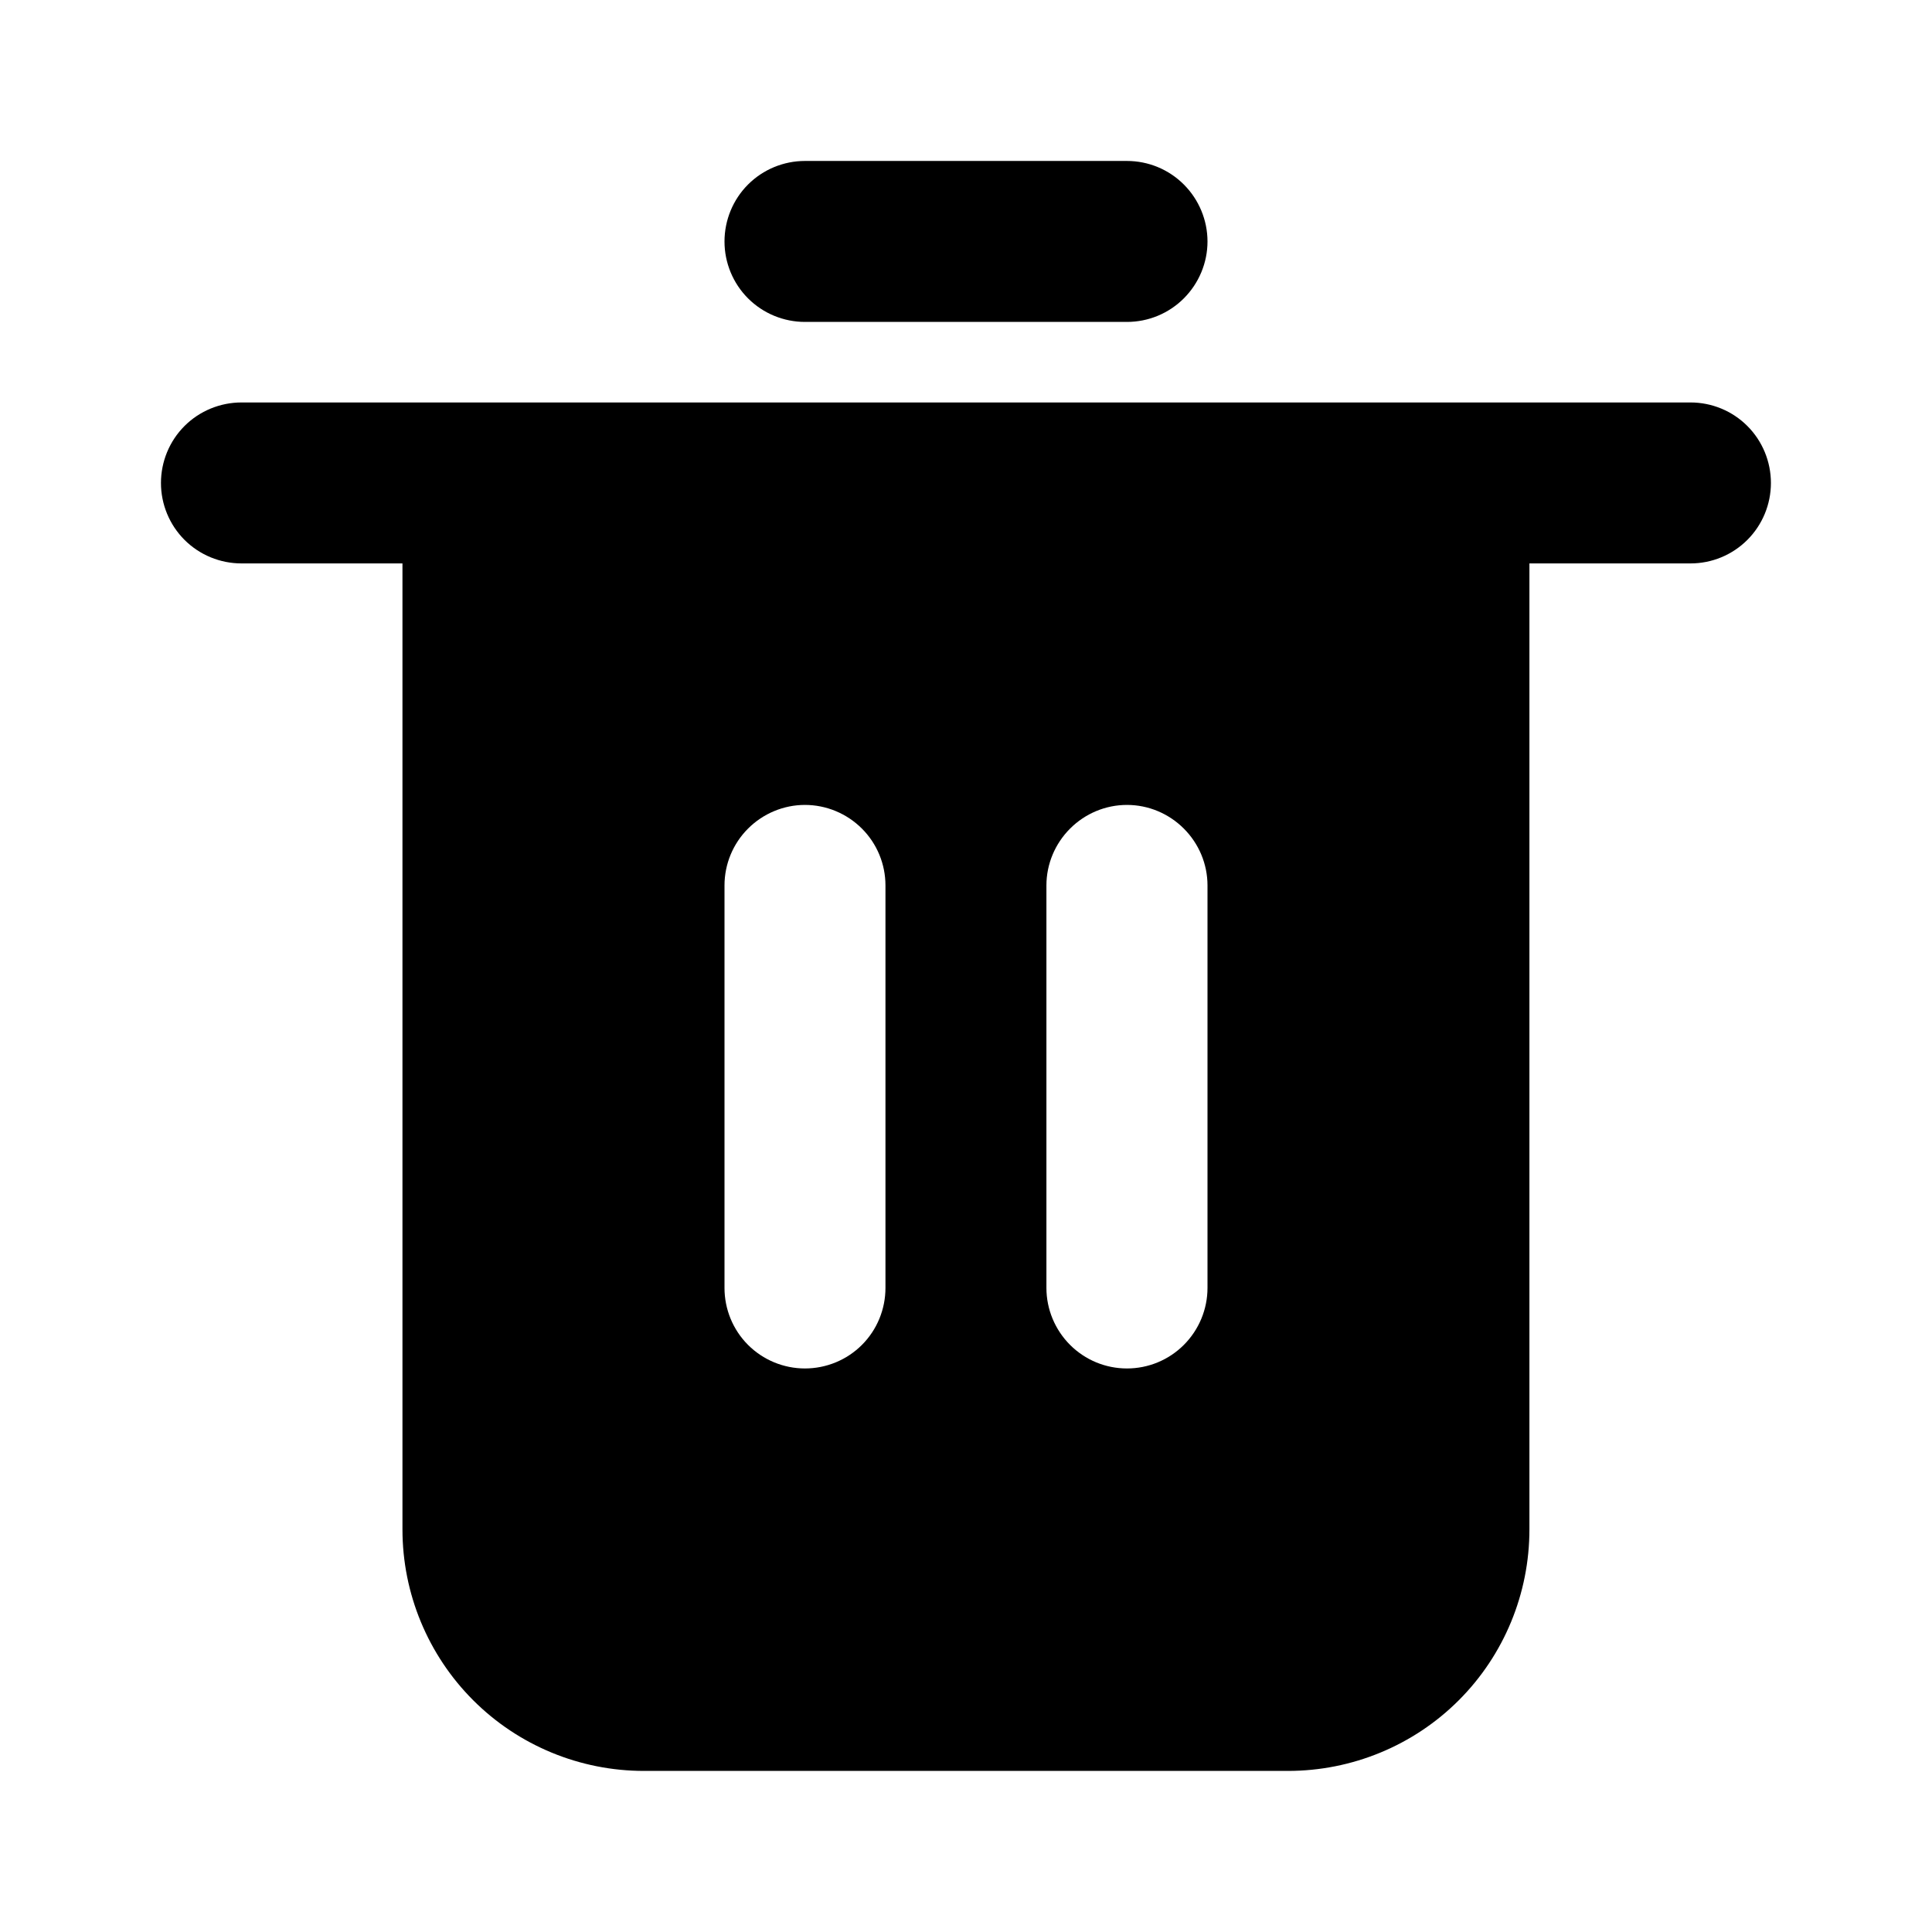 <svg  width="16" height="16" viewBox="0 0 16 16" fill="none" xmlns="http://www.w3.org/2000/svg">
<path fill-rule="evenodd" d="M14 3.333H2C1.823 3.333 1.653 3.403 1.528 3.528C1.403 3.653 1.333 3.823 1.333 4C1.333 4.176 1.403 4.346 1.528 4.471C1.653 4.596 1.823 4.666 2 4.666H3.333V12.666C3.333 13.197 3.544 13.706 3.919 14.081C4.294 14.456 4.803 14.666 5.333 14.666H10.666C11.197 14.666 11.706 14.456 12.081 14.081C12.456 13.706 12.666 13.197 12.666 12.666V4.666H14C14.177 4.666 14.346 4.596 14.471 4.471C14.596 4.346 14.666 4.176 14.666 4C14.666 3.823 14.596 3.653 14.471 3.528C14.346 3.403 14.177 3.333 14 3.333ZM7.333 10.666C7.333 10.843 7.263 11.013 7.138 11.138C7.013 11.263 6.843 11.333 6.666 11.333C6.49 11.333 6.32 11.263 6.195 11.138C6.07 11.013 6 10.843 6 10.666V7.333C6 7.156 6.07 6.987 6.195 6.862C6.32 6.737 6.49 6.666 6.666 6.666C6.843 6.666 7.013 6.737 7.138 6.862C7.263 6.987 7.333 7.156 7.333 7.333V10.666ZM10 10.666C10 10.843 9.929 11.013 9.804 11.138C9.679 11.263 9.51 11.333 9.333 11.333C9.156 11.333 8.987 11.263 8.862 11.138C8.737 11.013 8.666 10.843 8.666 10.666V7.333C8.666 7.156 8.737 6.987 8.862 6.862C8.987 6.737 9.156 6.666 9.333 6.666C9.51 6.666 9.679 6.737 9.804 6.862C9.929 6.987 10 7.156 10 7.333V10.666ZM6.666 2.666H9.333C9.51 2.666 9.679 2.596 9.804 2.471C9.929 2.346 10 2.176 10 2C10 1.823 9.929 1.653 9.804 1.528C9.679 1.403 9.51 1.333 9.333 1.333H6.666C6.49 1.333 6.32 1.403 6.195 1.528C6.07 1.653 6 1.823 6 2C6 2.176 6.07 2.346 6.195 2.471C6.32 2.596 6.49 2.666 6.666 2.666Z" fill="currentColor" />
</svg>
